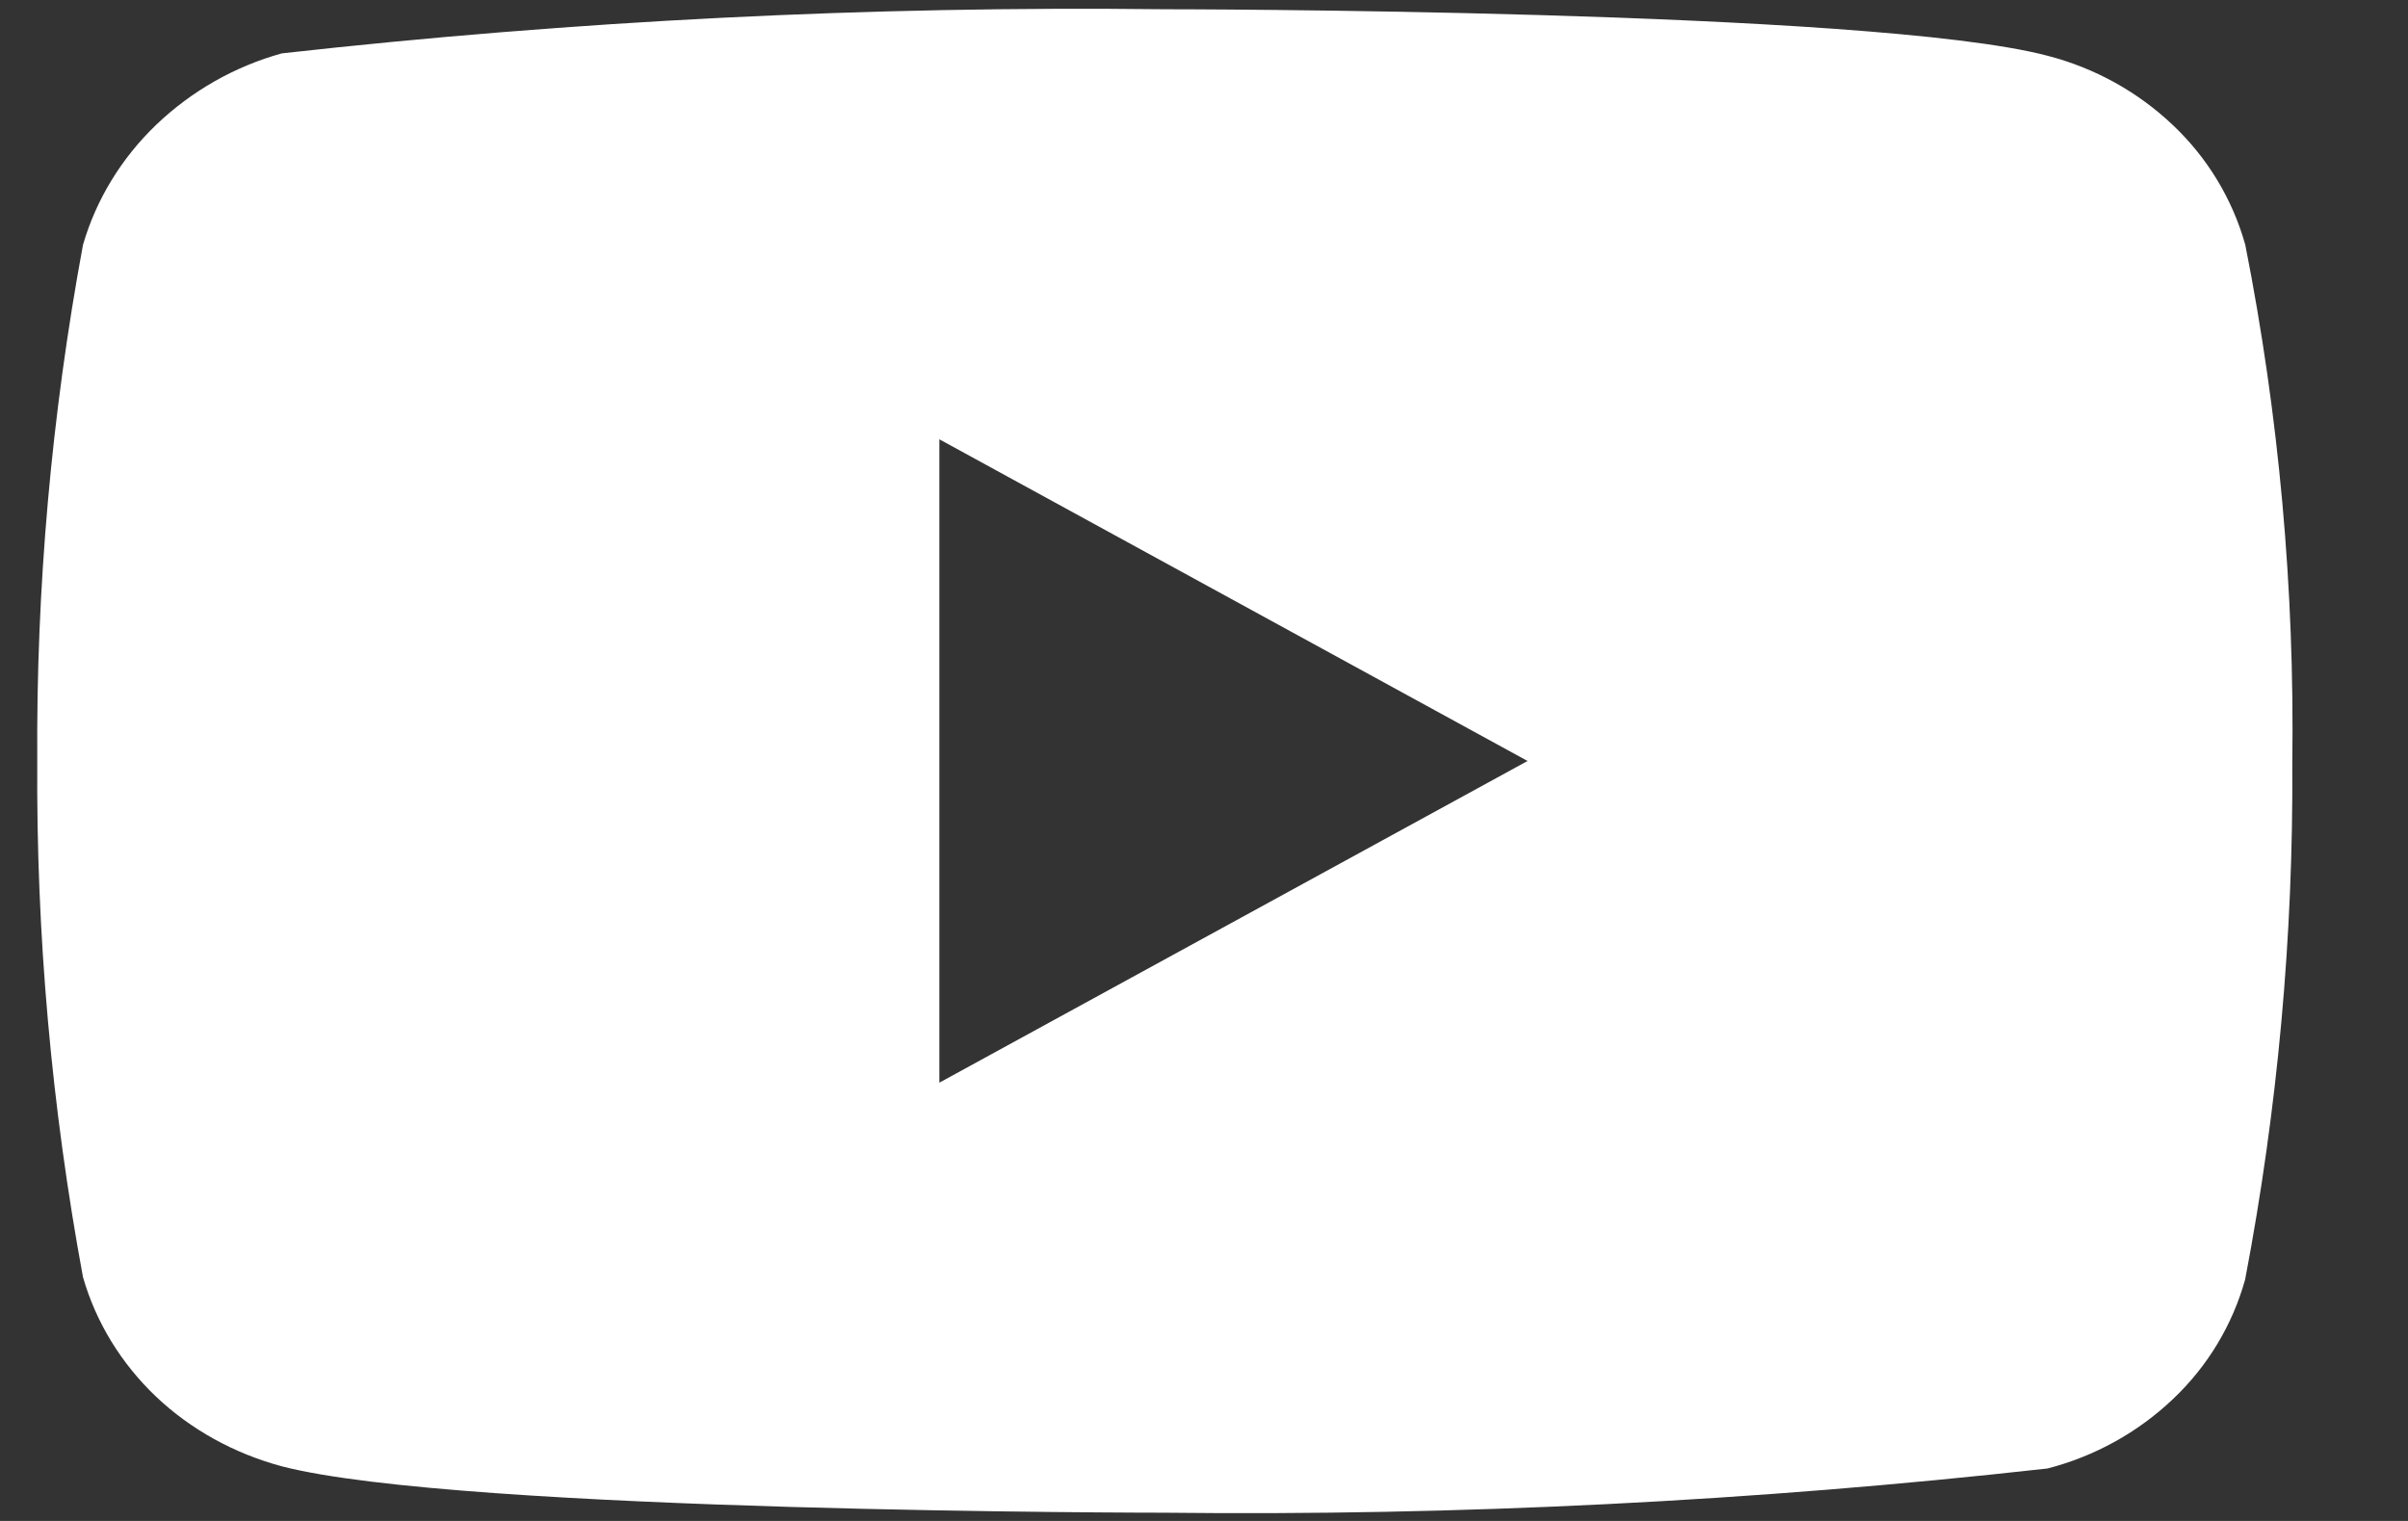 <svg width="19" height="12" viewBox="0 0 19 12" fill="none" xmlns="http://www.w3.org/2000/svg">
<rect x="0" y="0" width="19" height="12" fill="#333333" stroke="none"/>
<path d="M17.716 1.931C17.615 1.572 17.419 1.247 17.148 0.99C16.87 0.725 16.528 0.536 16.156 0.44C14.764 0.073 9.186 0.073 9.186 0.073C6.86 0.046 4.535 0.163 2.224 0.421C1.852 0.524 1.511 0.718 1.232 0.985C0.958 1.248 0.759 1.574 0.655 1.931C0.406 3.274 0.285 4.638 0.294 6.004C0.285 7.369 0.406 8.732 0.655 10.077C0.757 10.432 0.955 10.756 1.23 11.018C1.505 11.279 1.848 11.468 2.224 11.569C3.635 11.935 9.186 11.935 9.186 11.935C11.514 11.961 13.842 11.845 16.156 11.586C16.528 11.49 16.87 11.301 17.148 11.036C17.419 10.779 17.615 10.454 17.715 10.095C17.971 8.752 18.096 7.388 18.087 6.021C18.106 4.648 17.982 3.277 17.716 1.931V1.931ZM7.412 8.542V3.466L12.053 6.004L7.412 8.542Z" fill="white"/>
</svg>
